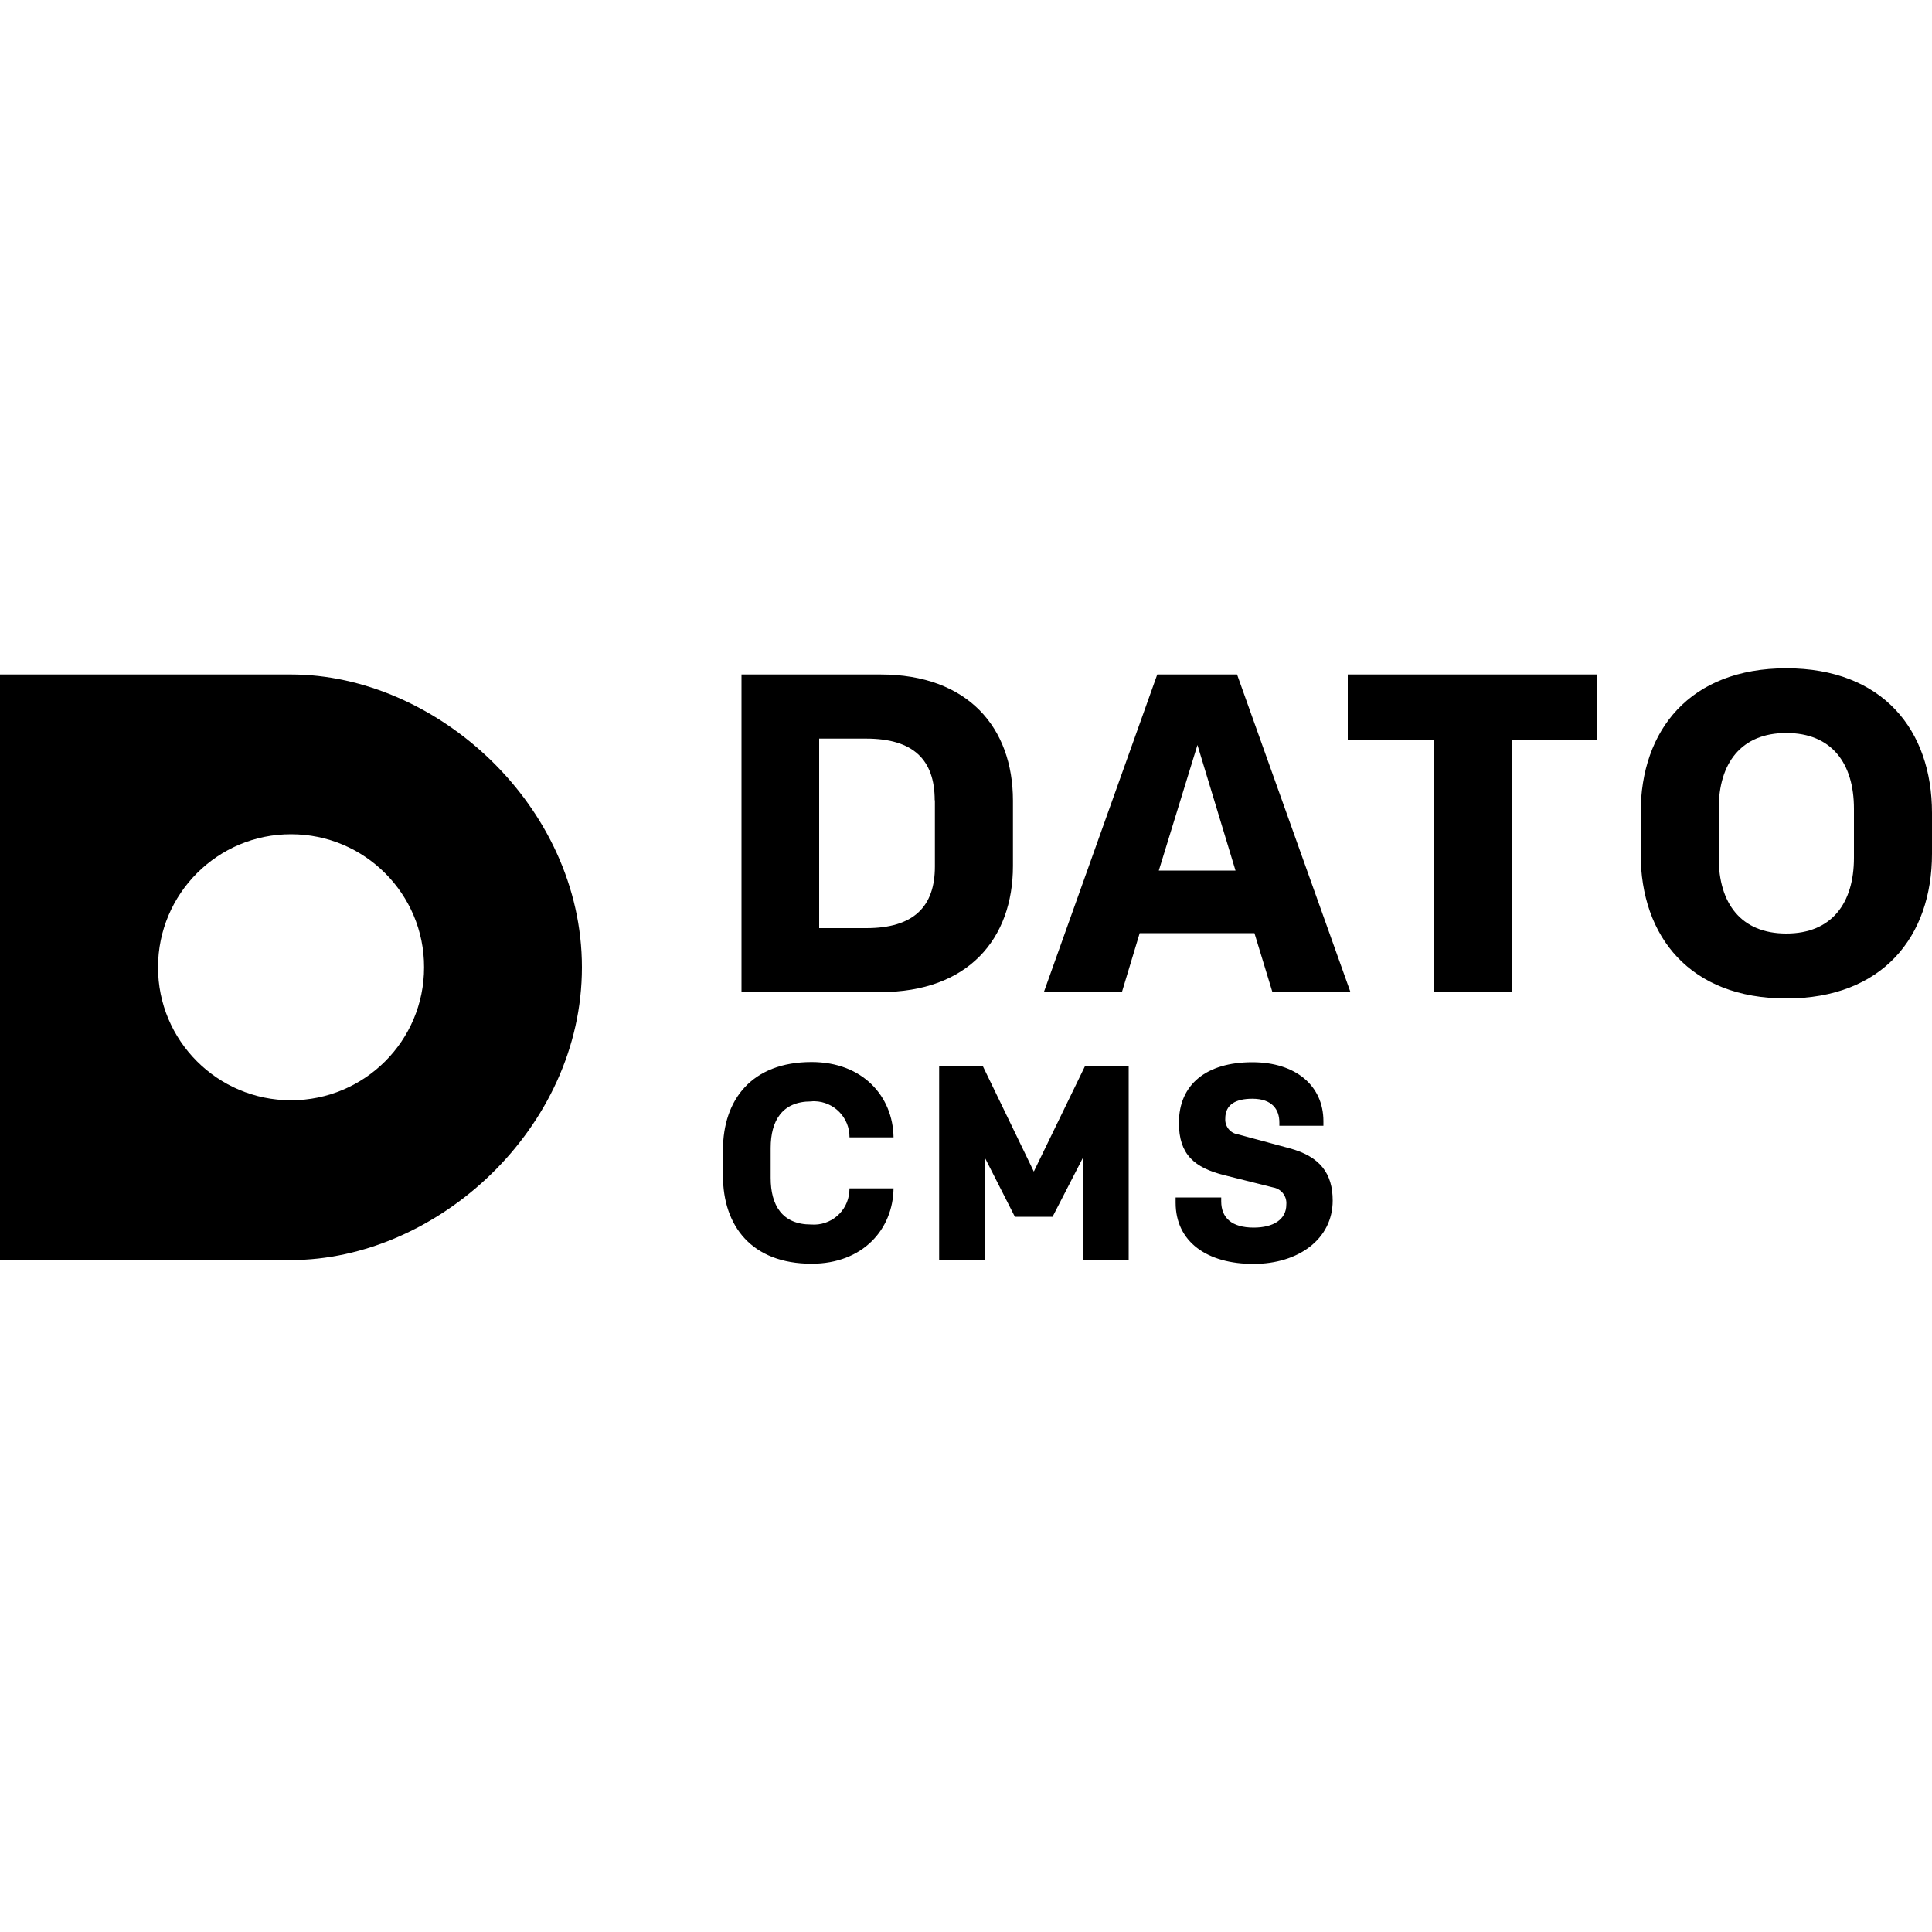 <?xml version="1.0" encoding="utf-8"?>
<!-- Generator: Adobe Illustrator 24.3.0, SVG Export Plug-In . SVG Version: 6.00 Build 0)  -->
<svg version="1.1" id="Layer_1" xmlns="http://www.w3.org/2000/svg" xmlns:xlink="http://www.w3.org/1999/xlink" x="0px" y="0px"
	 viewBox="0 0 100 100" style="enable-background:new 0 0 100 100;" xml:space="preserve">
<path d="M15.06,34.91H0v30.31h15.06c7.53,0,15.06-6.79,15.06-15.15S22.59,34.91,15.06,34.91z M15.06,56.95
	c-3.8,0-6.89-3.09-6.88-6.89c0-3.8,3.09-6.89,6.89-6.88c3.8,0,6.89,3.09,6.88,6.89C21.95,53.87,18.87,56.95,15.06,56.95
	C15.06,56.95,15.06,56.95,15.06,56.95z"/>
<path d="M45.57,34.91c4.53,0,6.86,2.75,6.86,6.53v3.38c0,3.78-2.32,6.53-6.86,6.53h-7.19V34.91H45.57z M48.38,41.42
	c0-2.09-1.1-3.19-3.55-3.19H42.4v9.81h2.44c2.44,0,3.55-1.1,3.55-3.19V41.42z M64.93,48.3h-5.94l-0.92,3.05h-4.04l5.87-16.44h4.13
	l5.87,16.44h-4.04L64.93,48.3z M59.98,45.06h3.97l-1.97-6.5L59.98,45.06z M82.68,34.91v3.41h-4.44v13.03h-4.04V38.32h-4.44v-3.41
	H82.68z M92.46,51.68c-4.98,0-7.54-3.19-7.54-7.49v-2.11c0-4.3,2.56-7.49,7.54-7.49c4.98,0,7.54,3.19,7.54,7.49v2.11
	C100,48.48,97.44,51.68,92.46,51.68L92.46,51.68z M92.46,37.94c-2.35,0-3.5,1.57-3.5,3.92v2.54c0,2.35,1.15,3.92,3.5,3.92
	c2.35,0,3.5-1.57,3.5-3.92v-2.54C95.96,39.51,94.81,37.94,92.46,37.94L92.46,37.94z M41.98,63.38c1.01,0.08,1.9-0.67,1.98-1.69
	c0-0.06,0.01-0.12,0.01-0.18h2.28c-0.03,2.12-1.59,3.9-4.24,3.9c-3.1,0-4.59-1.95-4.59-4.56v-1.32c0-2.61,1.49-4.56,4.59-4.56
	c2.65,0,4.21,1.78,4.24,3.9h-2.28c0.01-1.02-0.8-1.85-1.81-1.87c-0.06,0-0.12,0-0.18,0.01c-1.49,0-2.09,0.99-2.09,2.41v1.55
	C39.89,62.39,40.49,63.38,41.98,63.38z M56.16,55.18h2.26v10.03h-2.36v-5.3l-1.58,3.07h-1.95l-1.56-3.07v5.3h-2.36V55.18h2.26
	l2.64,5.46L56.16,55.18z M64.88,65.42c-2.41,0-4.03-1.15-4.03-3.17v-0.27h2.36v0.2c0,0.85,0.54,1.36,1.68,1.36
	c1.02,0,1.69-0.42,1.69-1.19c0.04-0.43-0.26-0.82-0.69-0.89l-2.51-0.63c-1.56-0.39-2.36-1.07-2.36-2.71c0-1.99,1.42-3.14,3.8-3.14
	c2.25,0,3.68,1.22,3.68,3.05v0.24h-2.28v-0.17c0-0.67-0.37-1.23-1.4-1.23c-0.86,0-1.4,0.3-1.4,1.02c-0.03,0.4,0.25,0.76,0.64,0.82
	l2.67,0.72c1.61,0.43,2.25,1.32,2.25,2.71C68.98,64.14,67.2,65.42,64.88,65.42L64.88,65.42z"/>
</svg>
